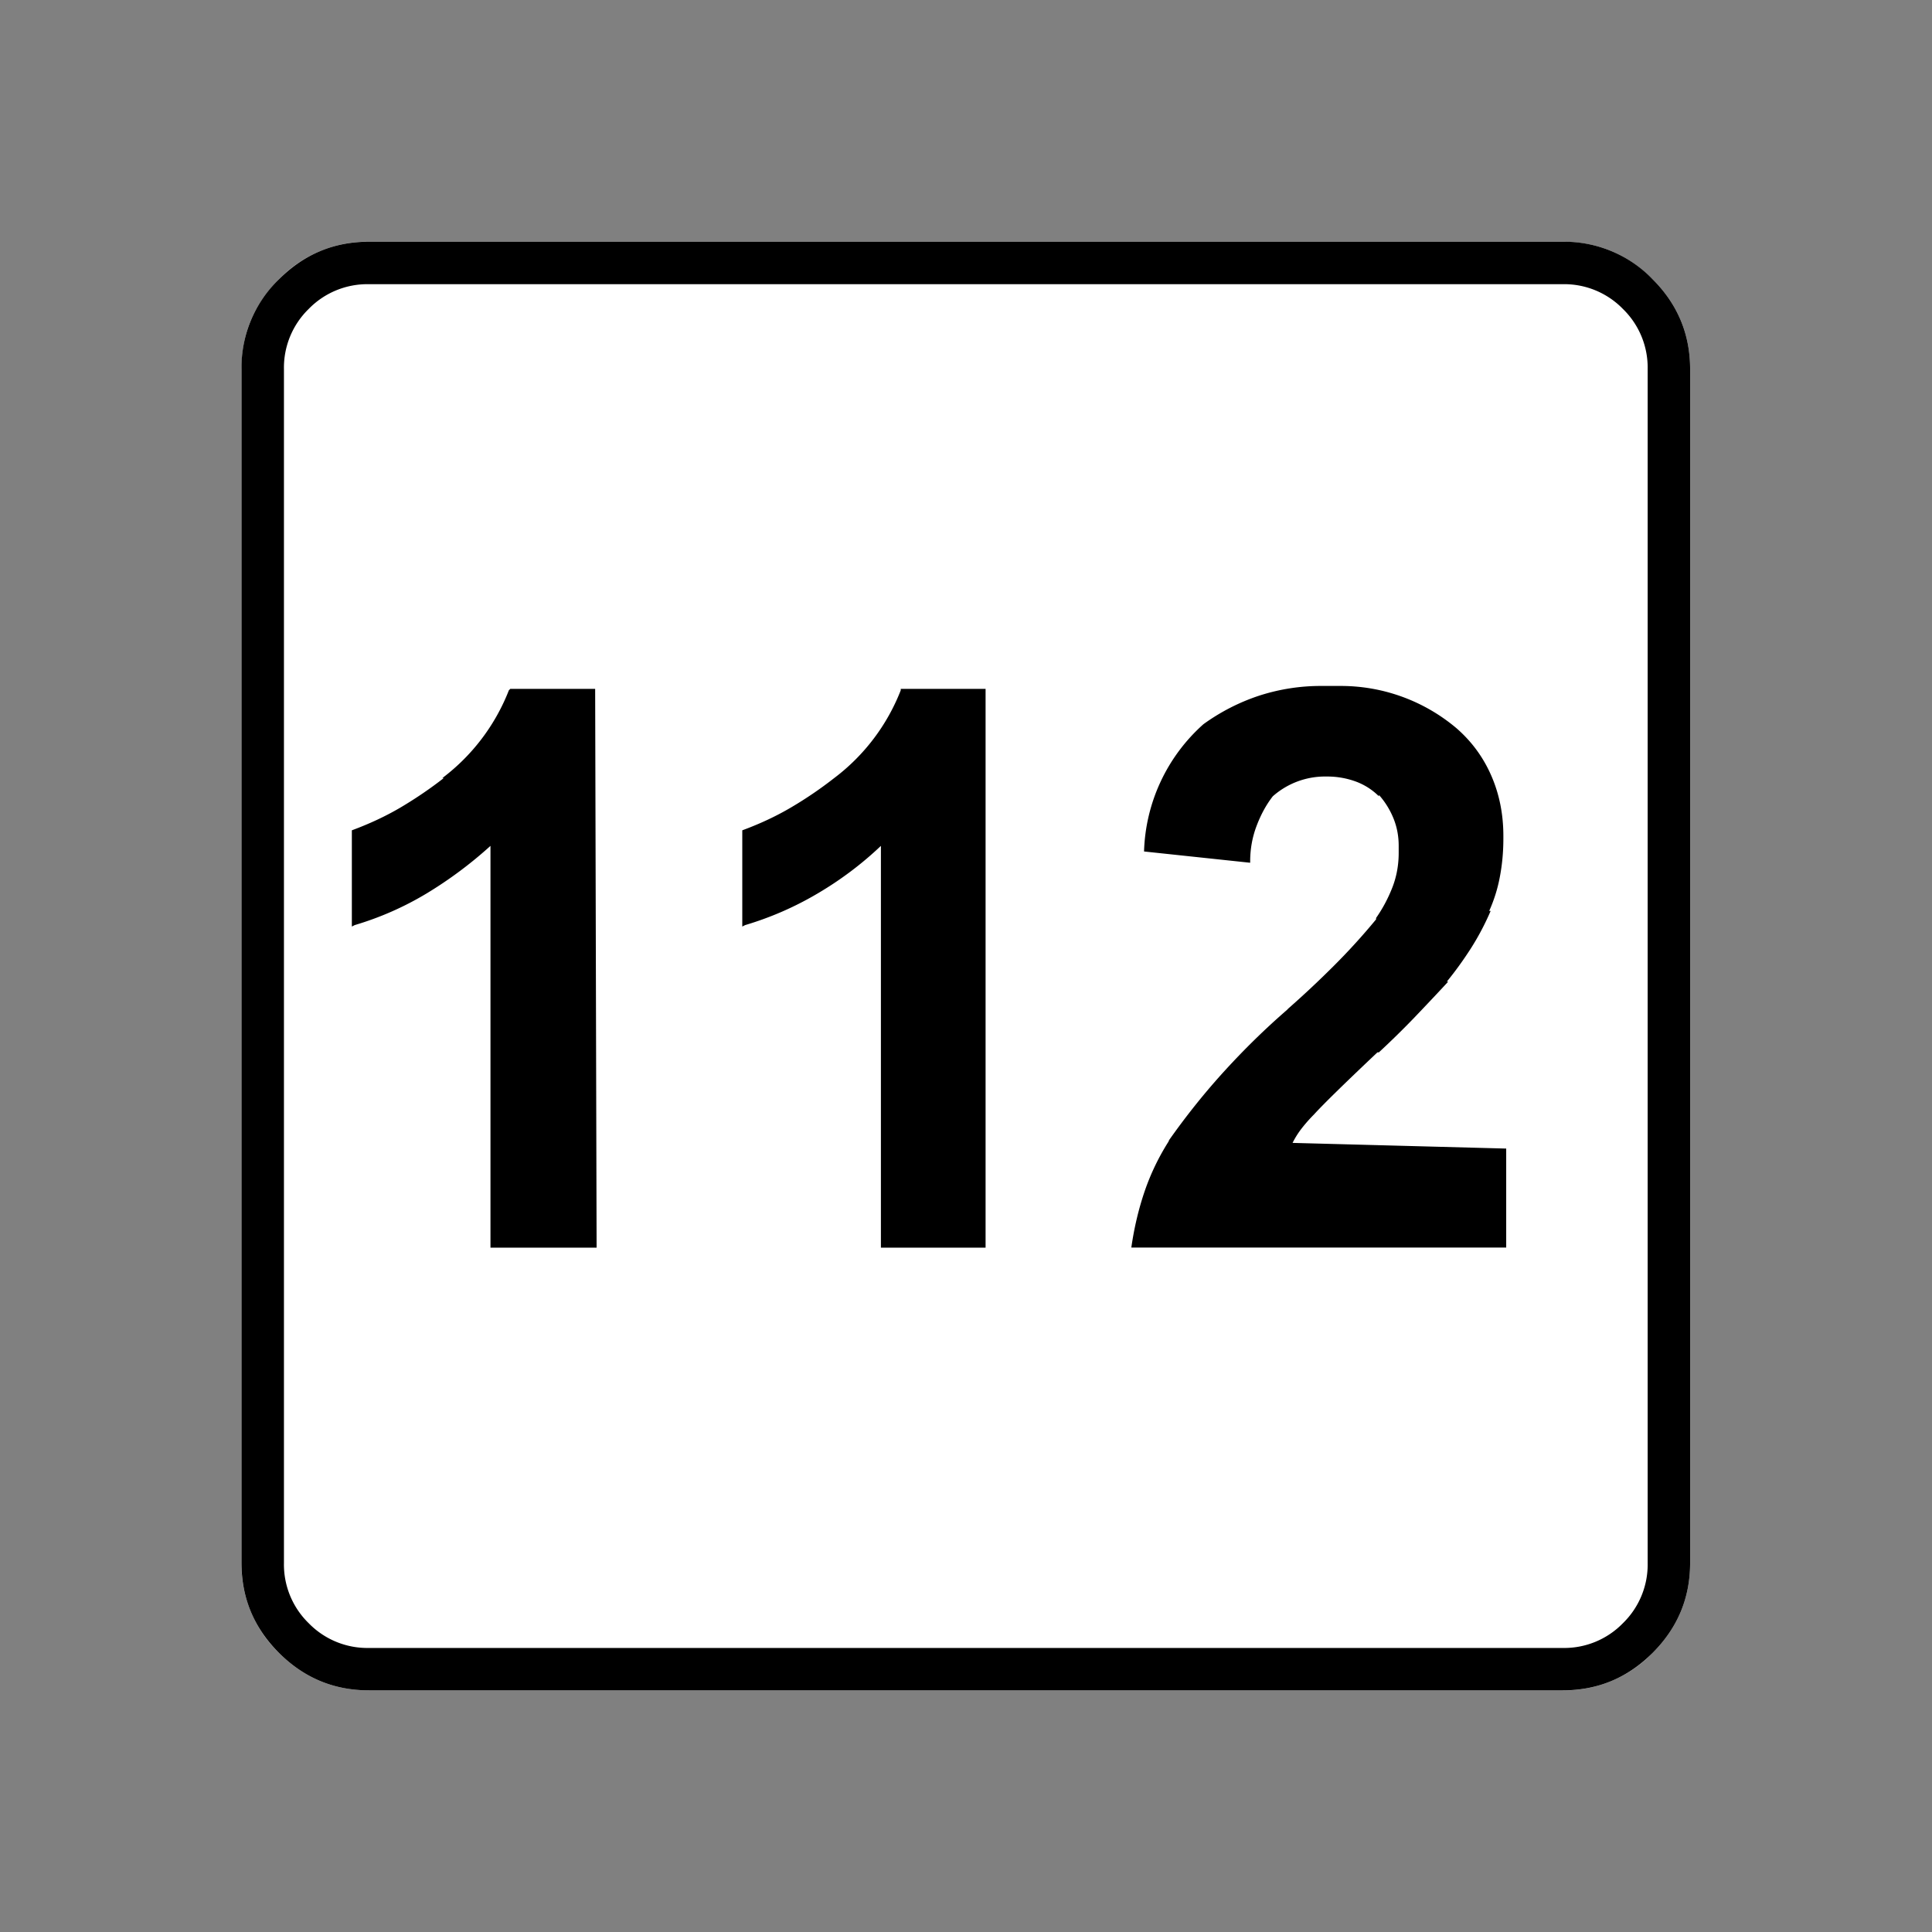 <svg xmlns="http://www.w3.org/2000/svg" width="20" height="20" version="1.2">
    <rect width="100%" height="100%" fill="#808080" stroke="none"/>
    <g font-weight="400" style="fill:none;fill-rule:evenodd;stroke:#000;stroke-width:1;stroke-linecap:square;stroke-linejoin:bevel">
        <g style="font-style:normal;font-weight:400;font-size:17.008px;font-family:icomoon;fill:#fff;fill-opacity:1;stroke:none">
            <path d="M2.021-18.688h18.957c.555 0 1.03.199 1.427.596.397.396.595.872.595 1.426V2.291c0 .554-.198 1.03-.595 1.426a1.946 1.946 0 0 1-1.427.595H2.021c-.554 0-1.029-.198-1.426-.595A1.946 1.946 0 0 1 0 2.291v-18.957c0-.554.198-1.03.595-1.426a1.946 1.946 0 0 1 1.426-.596" font-size="17.008" style="vector-effect:none;fill-rule:nonzero" transform="matrix(.652 0 0 .652 2.5 14.687)"/>
        </g>
        <g style="font-style:normal;font-weight:400;font-size:17.008px;font-family:icomoon;fill:#000;fill-opacity:1;stroke:none">
            <path d="M20.979-18.014a1.3 1.3 0 0 1 .954.393 1.3 1.3 0 0 1 .393.955V2.291a1.3 1.3 0 0 1-.393.955 1.3 1.3 0 0 1-.955.393H2.021a1.3 1.3 0 0 1-.954-.393 1.3 1.3 0 0 1-.393-.955v-18.957a1.3 1.3 0 0 1 .393-.955 1.3 1.3 0 0 1 .954-.393h18.957m0-.674H2.021c-.554 0-1.029.199-1.426.596A1.946 1.946 0 0 0 0-16.666V2.291c0 .554.198 1.03.595 1.426.397.397.872.595 1.426.595h18.957c.555 0 1.03-.198 1.427-.595.397-.397.595-.872.595-1.426v-18.957c0-.554-.198-1.03-.595-1.426a1.946 1.946 0 0 0-1.426-.596M5.638-2.717H3.953v-6.379a6.559 6.559 0 0 1-1.01.753c-.36.217-.742.385-1.146.505l-.045.023v-1.528c.284-.105.547-.228.786-.37.24-.143.464-.296.674-.46h-.023a3.206 3.206 0 0 0 1.056-1.393l.023-.023h1.347l.023 8.872m6.176 0h-1.662v-6.379c-.3.285-.632.536-1 .753a5.118 5.118 0 0 1-1.156.505l-.045.023v-1.528c.285-.105.547-.228.786-.37a6.27 6.27 0 0 0 .674-.46 3.205 3.205 0 0 0 1.056-1.393v-.023h1.347v8.872M20.08-4.29v1.572h-5.952c.045-.314.116-.614.213-.898.098-.285.229-.554.393-.809l-.022.023c.284-.405.584-.779.898-1.123.315-.345.644-.667.989-.966l.022-.023c.255-.224.498-.453.73-.685.232-.232.453-.475.663-.73v-.022c.105-.15.19-.31.258-.483.067-.172.101-.356.101-.55v-.113c0-.15-.026-.292-.079-.426a1.289 1.289 0 0 0-.235-.382v.022a1.014 1.014 0 0 0-.371-.236 1.322 1.322 0 0 0-.46-.078 1.252 1.252 0 0 0-.854.314c-.105.135-.19.292-.258.472s-.101.367-.101.561v.022l-1.685-.179a2.816 2.816 0 0 1 .943-2.021c.27-.195.562-.345.876-.45a3.175 3.175 0 0 1 1.011-.157H17.452a2.844 2.844 0 0 1 1.842.674c.24.21.423.46.55.752.127.292.191.61.191.955v.045c0 .21-.019.412-.056.606a2.384 2.384 0 0 1-.169.54h.023c-.09.21-.195.408-.314.595-.12.187-.247.363-.382.528h.022c-.18.194-.36.385-.539.572-.18.187-.367.37-.561.55h-.023c-.524.495-.86.824-1.01.989-.06.06-.12.127-.18.202-.06.075-.113.157-.158.247l3.392.09" font-size="17.008" style="vector-effect:none;fill-rule:nonzero" transform="matrix(.652 0 0 .652 2.5 14.687)"/>
        </g>
    </g>
</svg>
